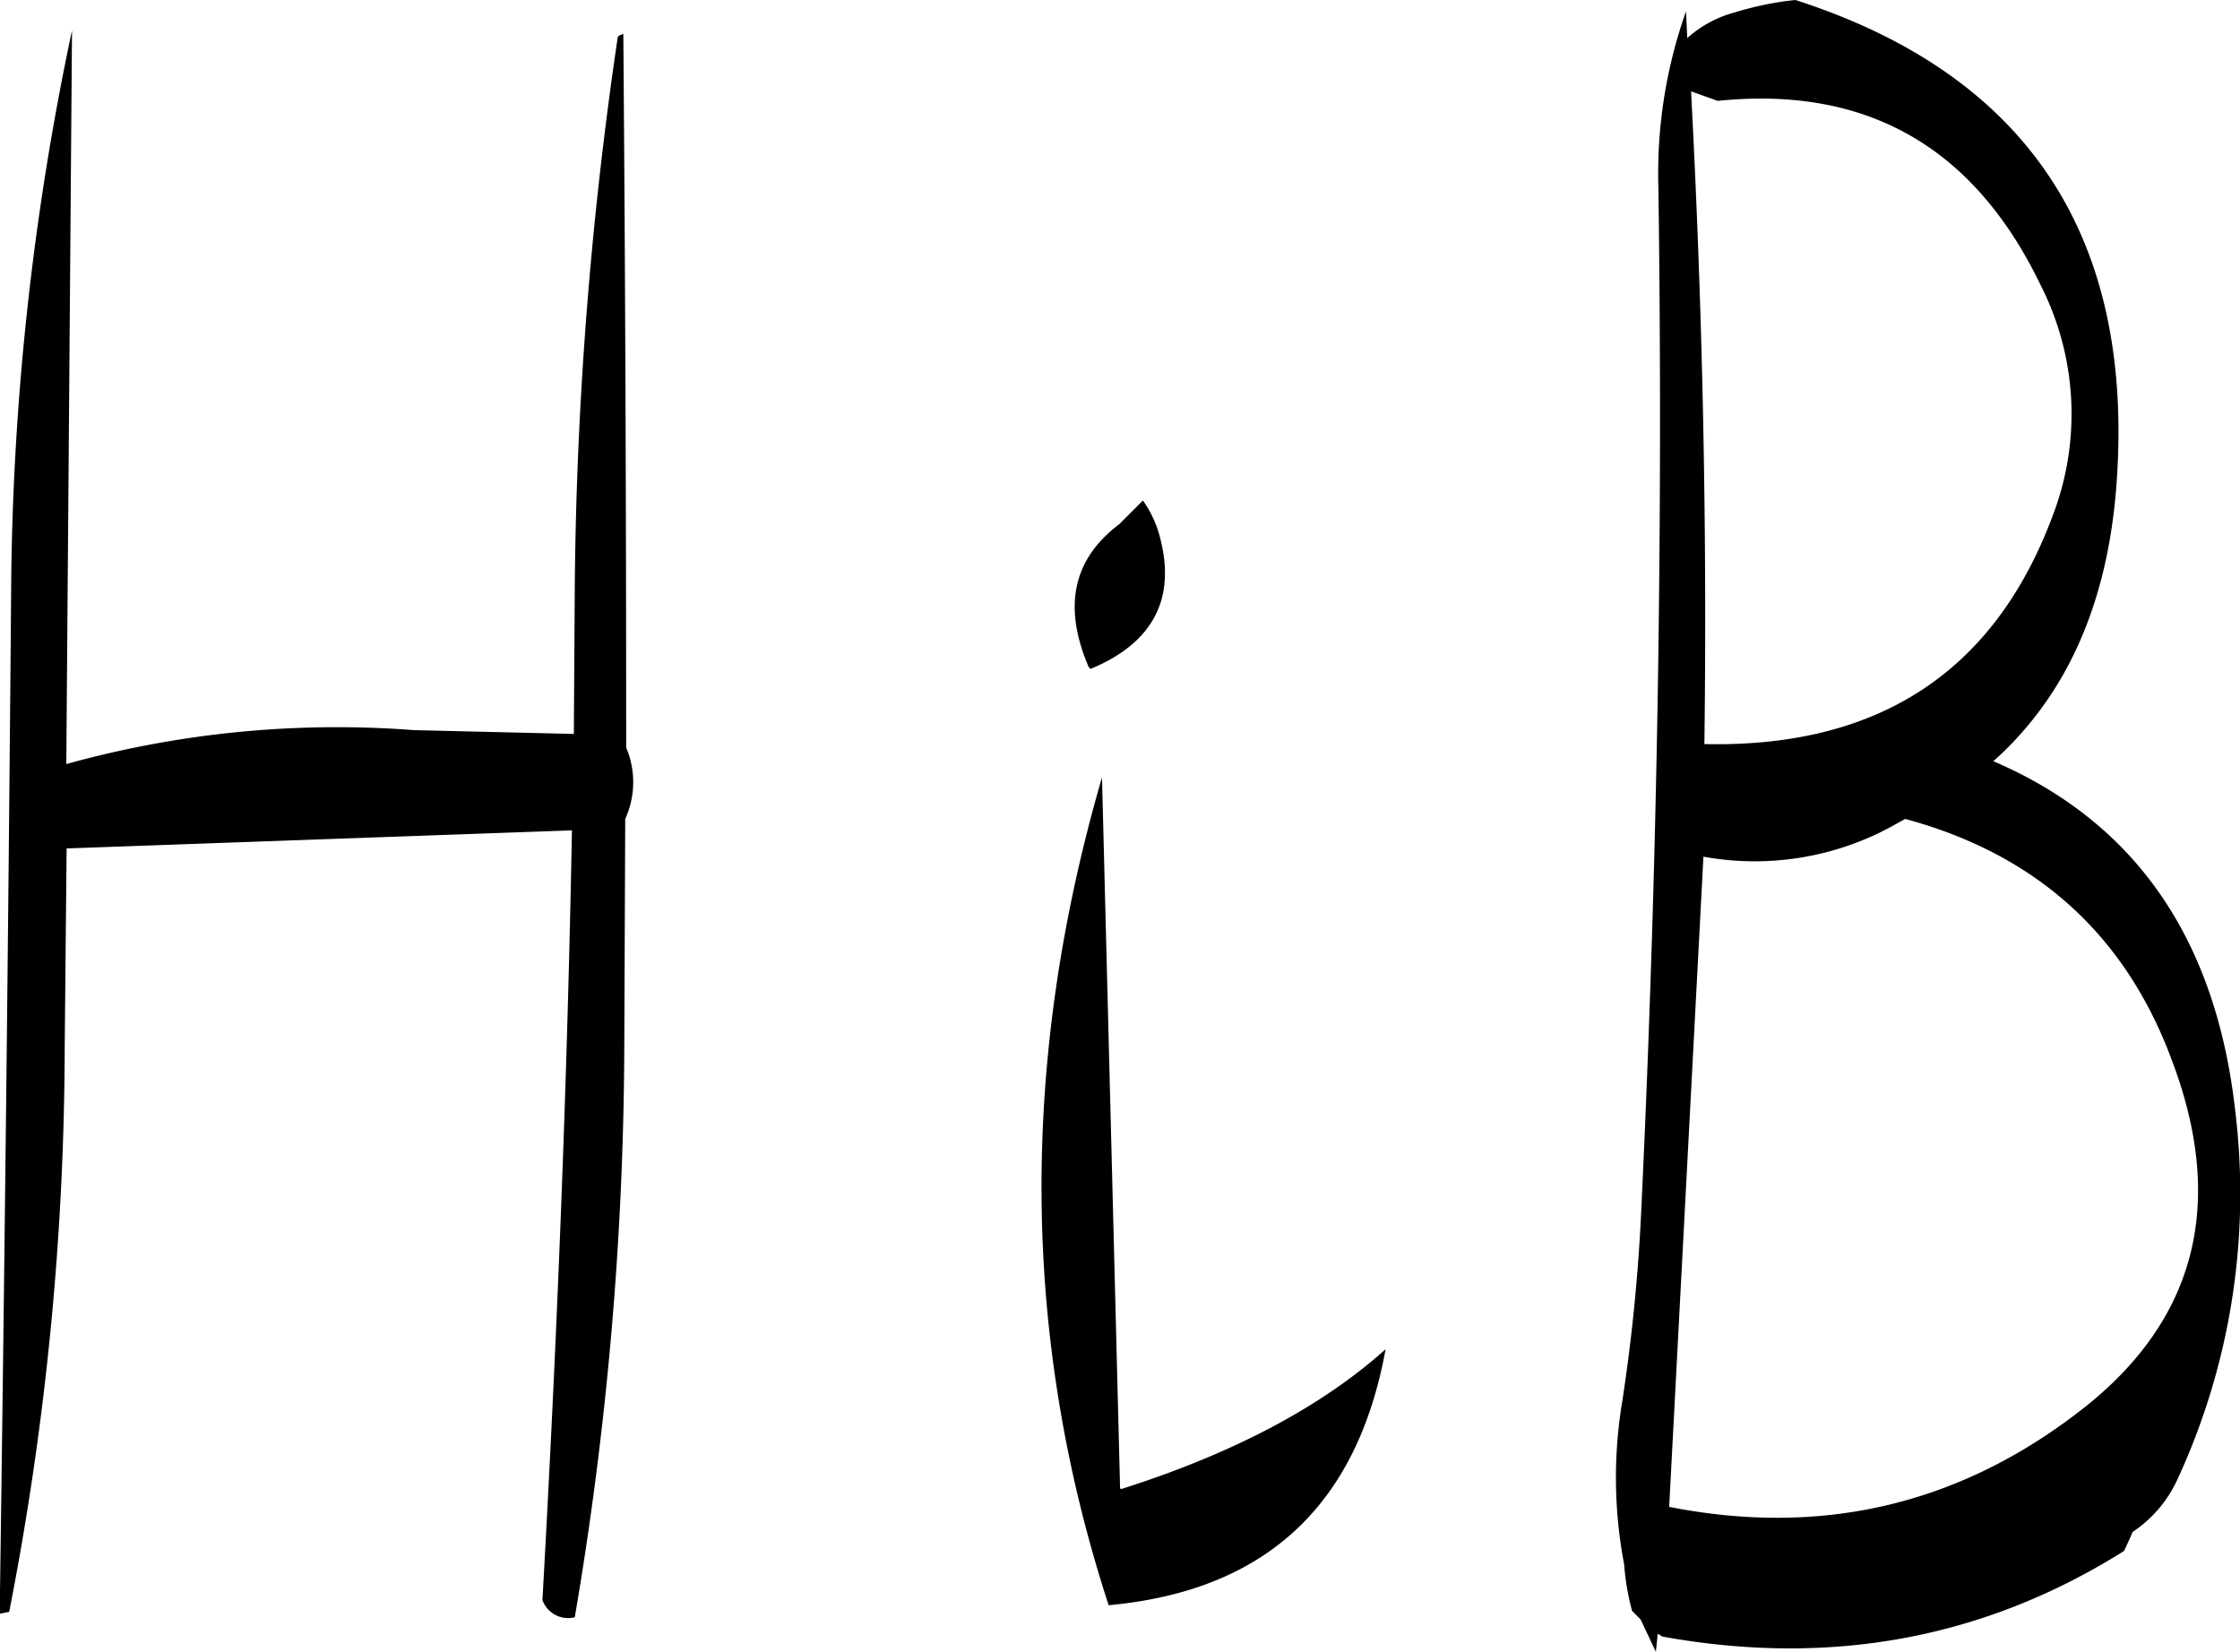 <svg id="Layer_1" data-name="Layer 1" xmlns="http://www.w3.org/2000/svg" viewBox="0 0 282.46 208.32"><defs><style>.cls-1{fill-rule:evenodd;}</style></defs><path class="cls-1" d="M296.88,381.12l-2.28-89.64q-15.66,53.82.84,104.4c19.68-1.8,31.32-12.48,34.92-32.28C322.2,370.92,311,376.8,297,381.24Zm2.88-124.56-3,3c-5.88,4.44-7.08,10.44-3.84,18l.24.24c7.8-3.24,10.8-8.76,8.76-16.56A14,14,0,0,0,299.76,256.56Zm-66.24-58.32a501.57,501.57,0,0,0-5.4,68.88L228,286l-20.16-.48A127.61,127.61,0,0,0,164,289.8l.72-92.52a350,350,0,0,0-7.68,71.4c-.36,43.08-.84,85.92-1.44,128.28l1.2-.24a373.92,373.92,0,0,0,7-71.28l.24-25,63.72-2.28c-.6,32.64-1.92,65-3.72,97.08a3.45,3.45,0,0,0,4.08,2.16,436.41,436.41,0,0,0,6.24-71.4l.12-29.28a11.19,11.19,0,0,0,.12-9q0-45.36-.36-90C233.76,197.88,233.52,198,233.52,198.24Zm160.56,99.48,1.8-1c16.44,4.44,27.72,14.52,33.6,30.36,6.84,18,3.12,32.64-10.92,43.8q-23.22,18.36-52.44,12.6l4.32-82A36.13,36.13,0,0,0,394.08,297.72Zm-21.84-91.56c18.72-1.92,32.28,5.76,40.68,23.16a35.83,35.83,0,0,1,1.56,29.16q-11,29.52-43.92,28.8c.36-27.72-.24-55.08-1.68-82.32Zm-4-11.28a61.19,61.19,0,0,0-3.48,22.2c.6,42.84-.12,85.92-2.16,129a228,228,0,0,1-2.4,24.12,58.39,58.39,0,0,0,.24,20.52,31.65,31.65,0,0,0,1,5.88l1.08,1.08,1.92,4.08.24-2.28.6.36q31.86,5.76,58.2-10.8l.72-1.56.36-.84a15.87,15.87,0,0,0,5.64-6.6,85.92,85.92,0,0,0,7.32-46.32Q433.92,301,407,289.44c9.12-8.16,14.28-19.56,15.48-34.32,2.52-31.56-11-52.2-40.44-61.68A39.67,39.67,0,0,0,374.4,195a14.65,14.65,0,0,0-6,3.24Z" transform="translate(-155.64 -193.44)"/></svg>
